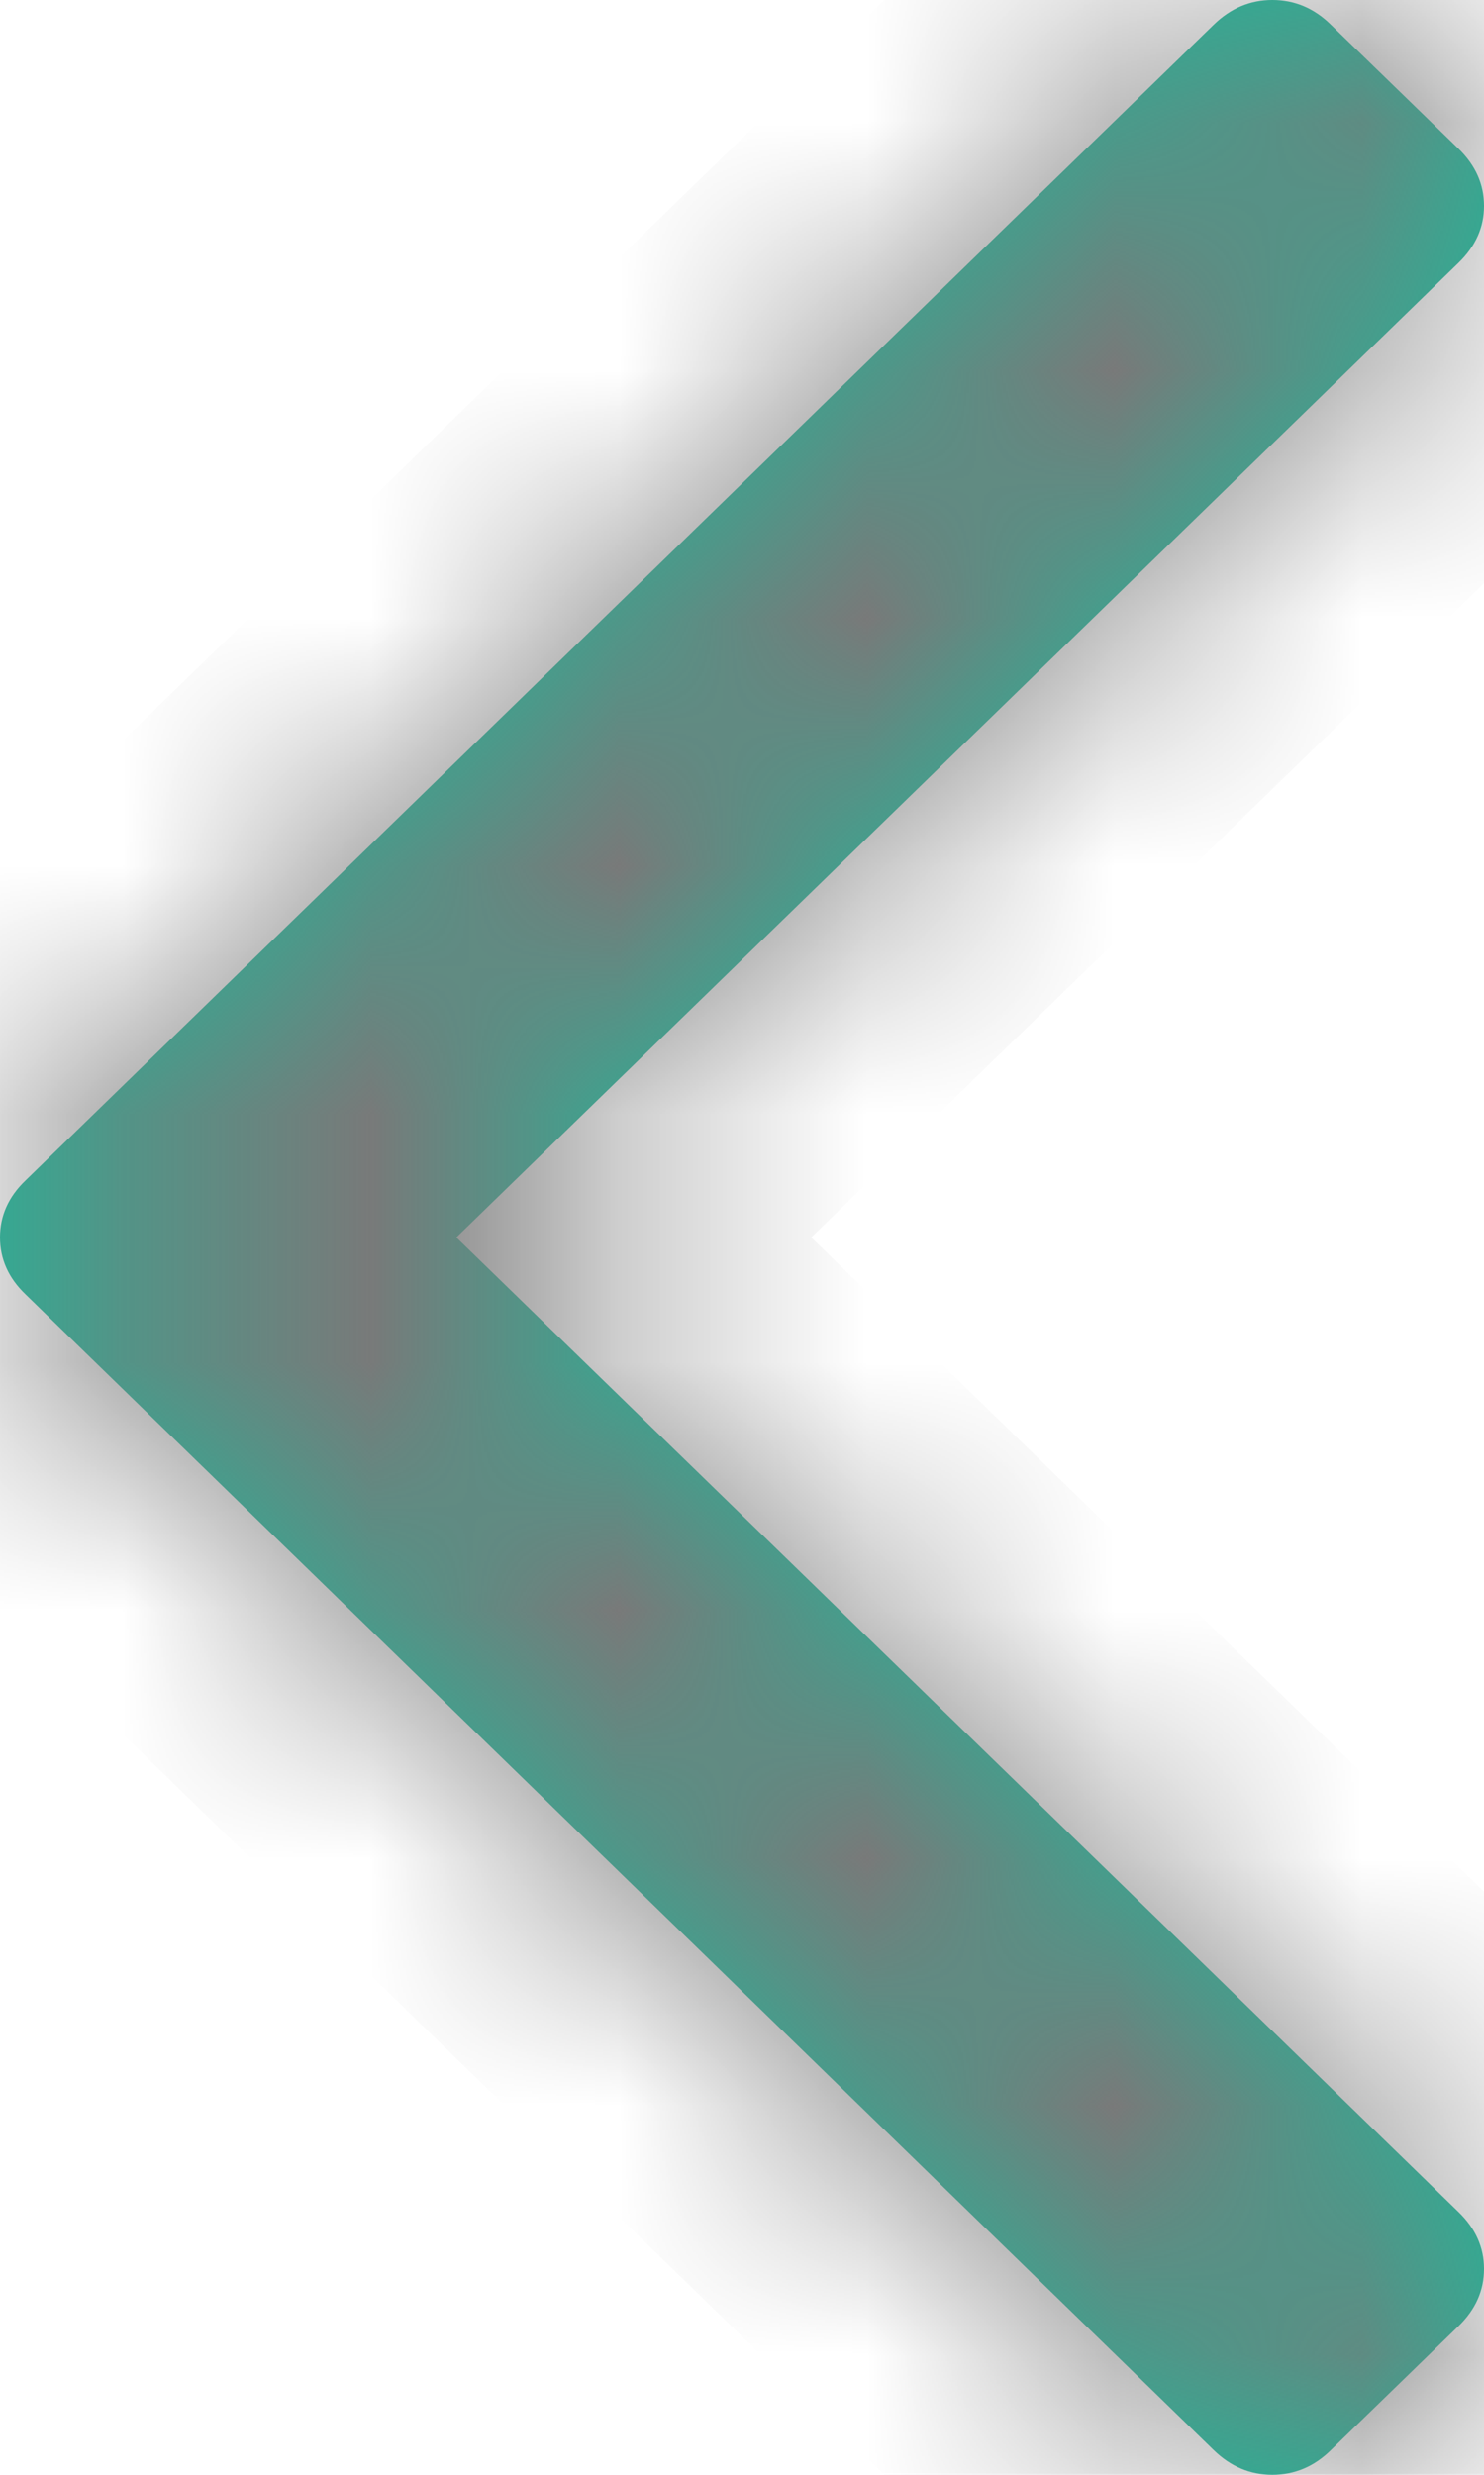 ﻿<?xml version="1.0" encoding="utf-8"?>
<svg version="1.1" xmlns:xlink="http://www.w3.org/1999/xlink" width="6px" height="10px" xmlns="http://www.w3.org/2000/svg">
  <defs>
    <mask fill="white" id="clip63">
      <path d="M 5.897 0.601  C 5.966 0.668  6 0.745  6 0.832  C 6 0.919  5.966 0.995  5.897 1.062  L 1.845 5  L 5.897 8.938  C 5.966 9.005  6 9.081  6 9.168  C 6 9.255  5.966 9.332  5.897 9.399  L 5.381 9.9  C 5.313 9.967  5.234 10  5.144 10  C 5.055 10  4.976 9.967  4.907 9.9  L 0.103 5.23  C 0.034 5.164  0 5.087  0 5  C 0 4.913  0.034 4.836  0.103 4.77  L 4.907 0.1  C 4.976 0.033  5.055 0  5.144 0  C 5.234 0  5.313 0.033  5.381 0.1  L 5.897 0.601  Z " fill-rule="evenodd" />
    </mask>
  </defs>
  <g transform="matrix(1 0 0 1 -42 -15 )">
    <path d="M 5.897 0.601  C 5.966 0.668  6 0.745  6 0.832  C 6 0.919  5.966 0.995  5.897 1.062  L 1.845 5  L 5.897 8.938  C 5.966 9.005  6 9.081  6 9.168  C 6 9.255  5.966 9.332  5.897 9.399  L 5.381 9.9  C 5.313 9.967  5.234 10  5.144 10  C 5.055 10  4.976 9.967  4.907 9.9  L 0.103 5.23  C 0.034 5.164  0 5.087  0 5  C 0 4.913  0.034 4.836  0.103 4.77  L 4.907 0.1  C 4.976 0.033  5.055 0  5.144 0  C 5.234 0  5.313 0.033  5.381 0.1  L 5.897 0.601  Z " fill-rule="nonzero" fill="#1abc9c" stroke="none" transform="matrix(1 0 0 1 42 15 )" />
    <path d="M 5.897 0.601  C 5.966 0.668  6 0.745  6 0.832  C 6 0.919  5.966 0.995  5.897 1.062  L 1.845 5  L 5.897 8.938  C 5.966 9.005  6 9.081  6 9.168  C 6 9.255  5.966 9.332  5.897 9.399  L 5.381 9.9  C 5.313 9.967  5.234 10  5.144 10  C 5.055 10  4.976 9.967  4.907 9.9  L 0.103 5.23  C 0.034 5.164  0 5.087  0 5  C 0 4.913  0.034 4.836  0.103 4.77  L 4.907 0.1  C 4.976 0.033  5.055 0  5.144 0  C 5.234 0  5.313 0.033  5.381 0.1  L 5.897 0.601  Z " stroke-width="2" stroke="#797979" fill="none" transform="matrix(1 0 0 1 42 15 )" mask="url(#clip63)" />
  </g>
</svg>